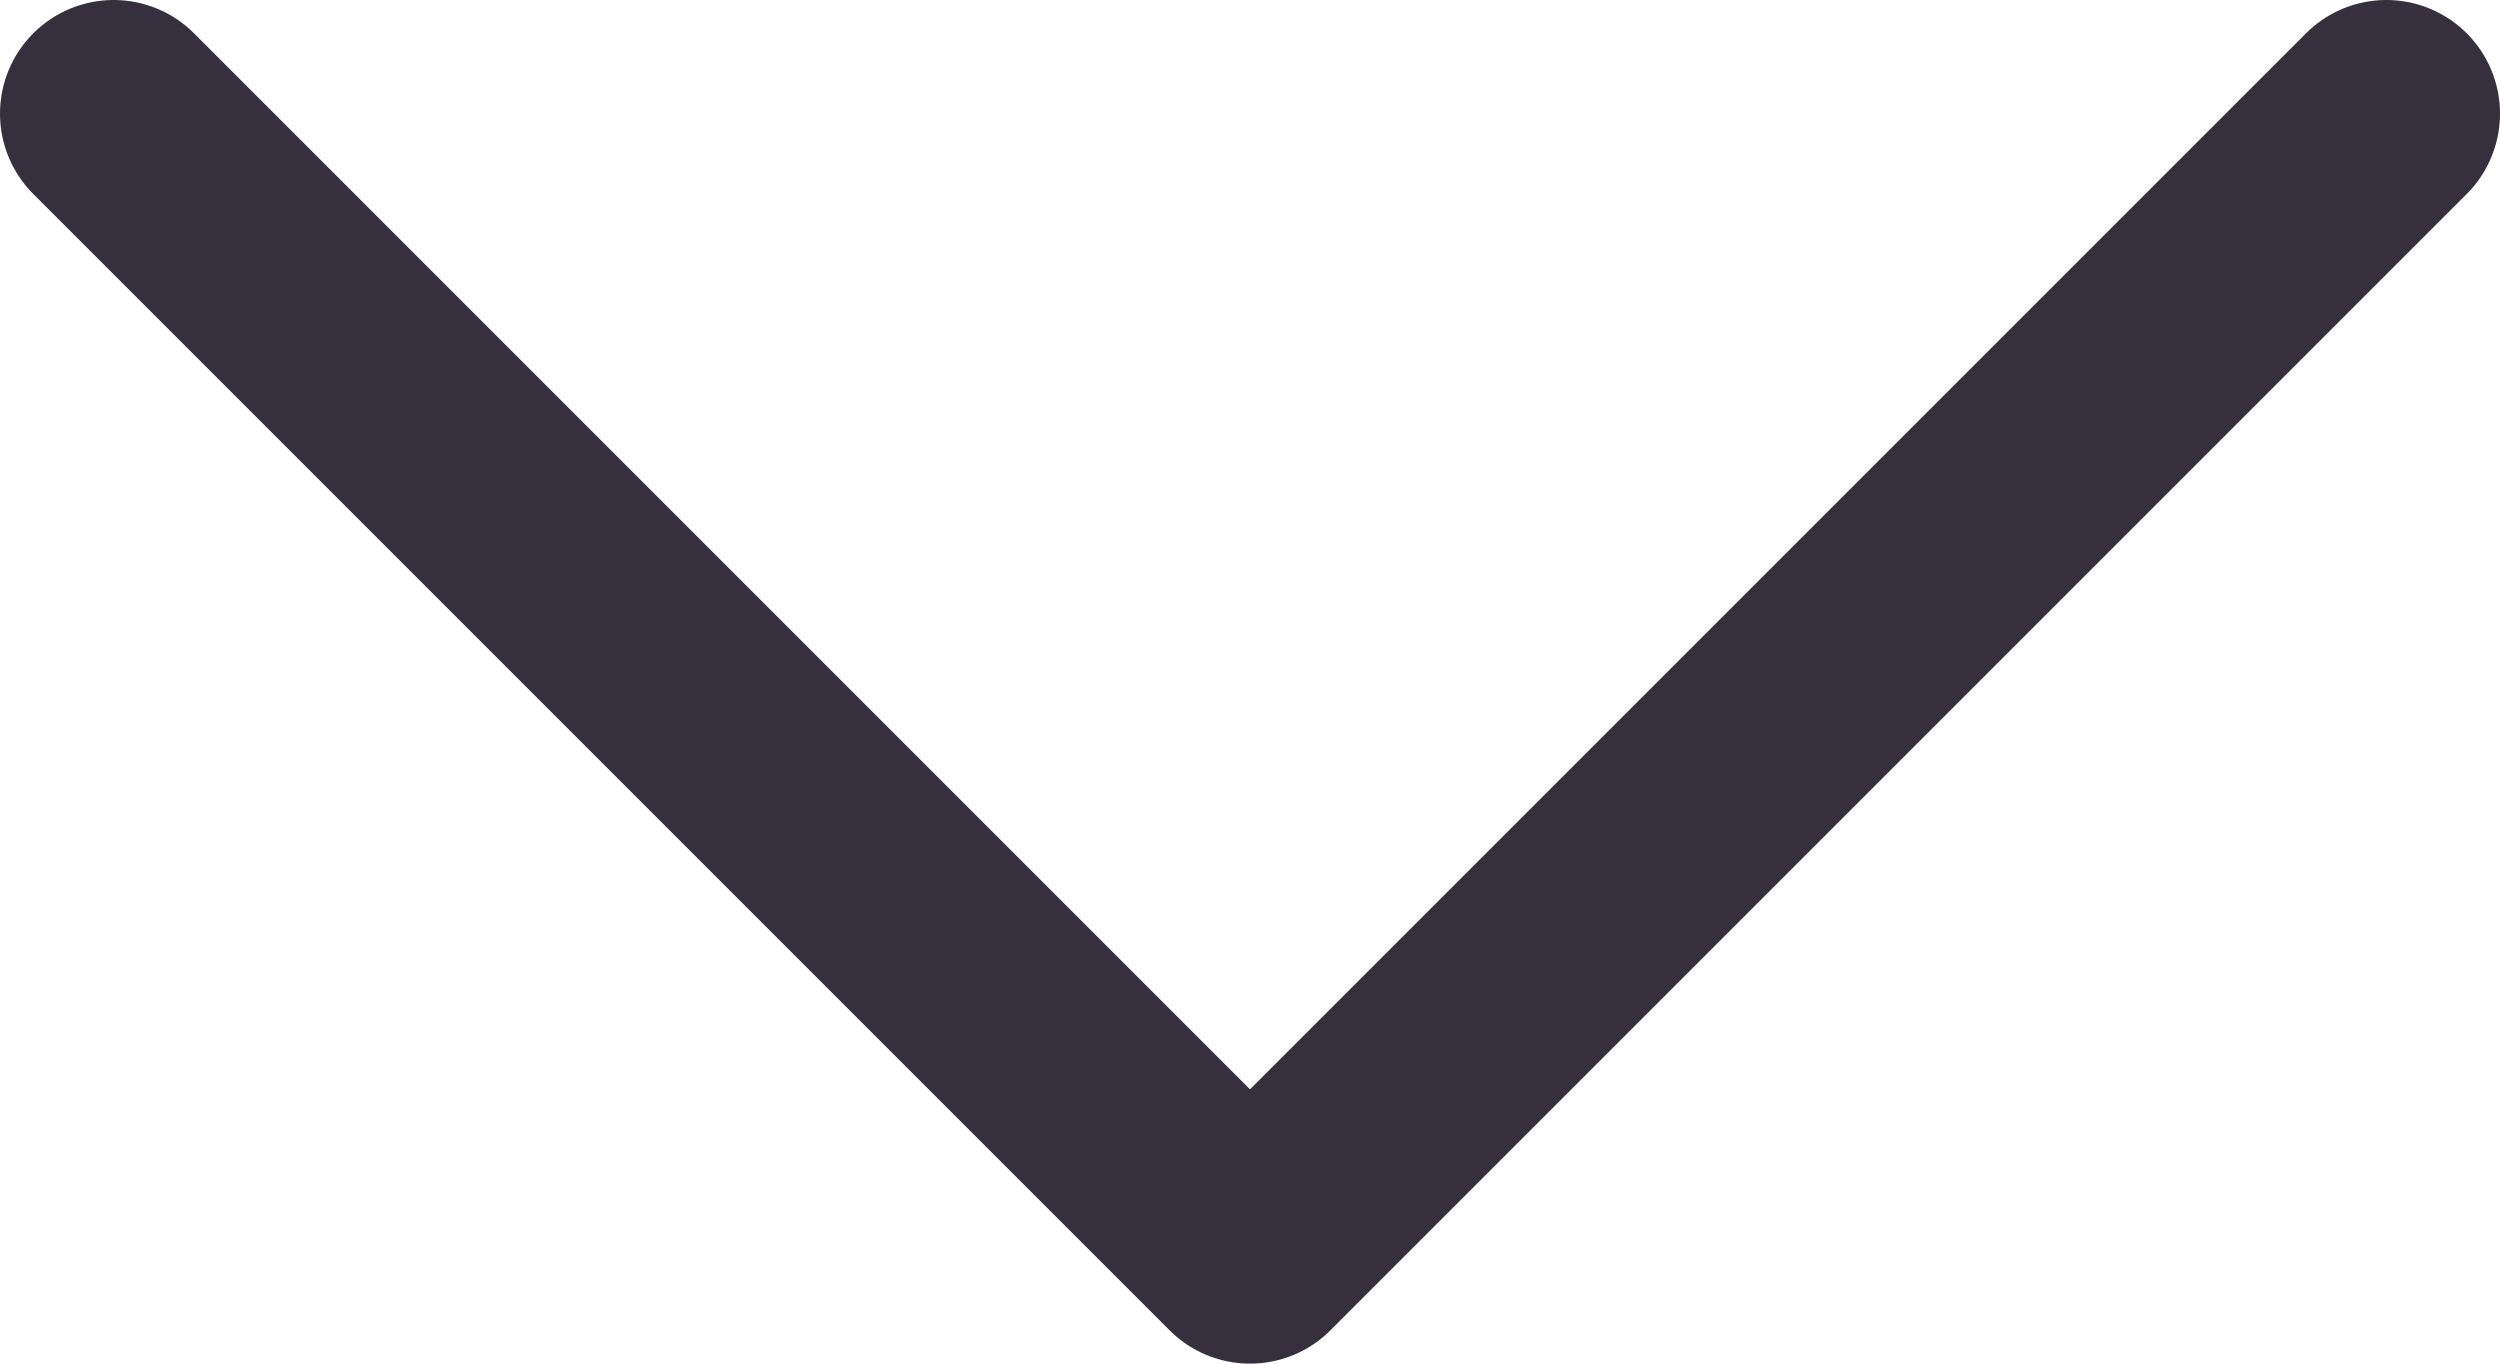 <svg width="22" height="12" viewBox="0 0 22 12" fill="none" xmlns="http://www.w3.org/2000/svg">
<path d="M21 1L11 11L1 1" stroke="#362F3D" stroke-width="2" stroke-linecap="round" stroke-linejoin="round"/>
</svg>
